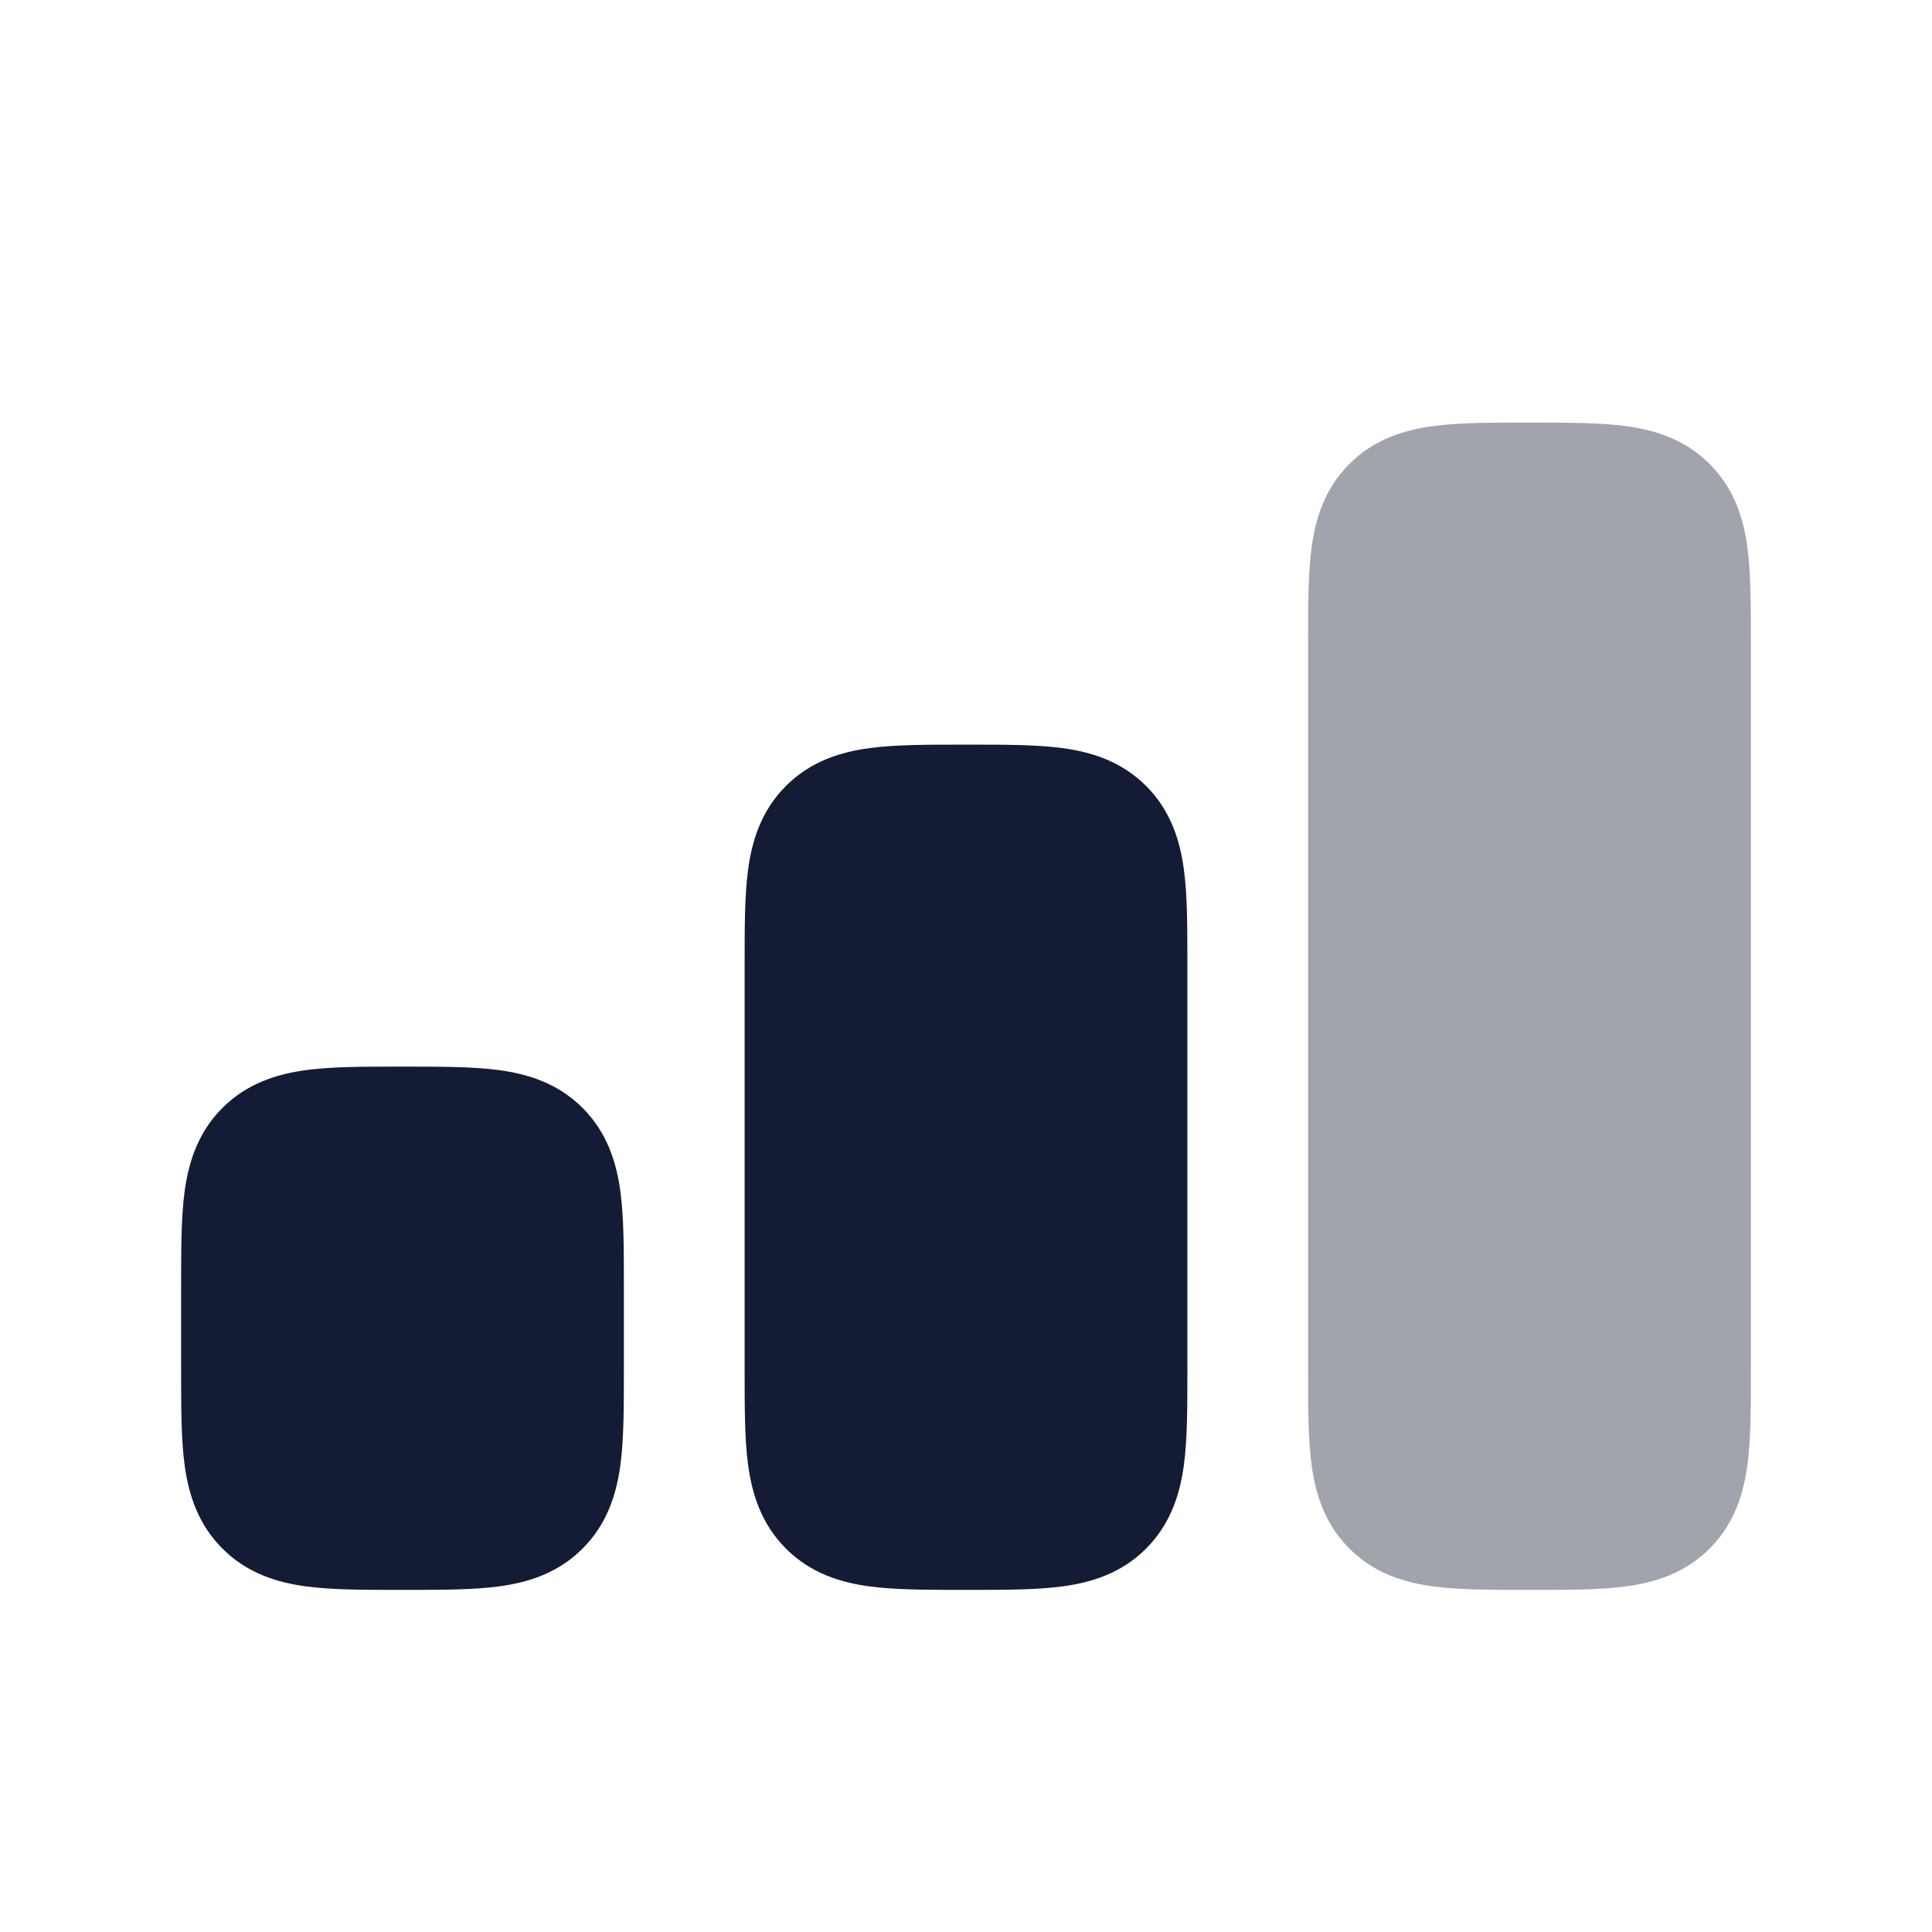 <svg width="24" height="24" viewBox="0 0 24 24" fill="none" xmlns="http://www.w3.org/2000/svg">
<path fill-rule="evenodd" clip-rule="evenodd" d="M4.955 13.25C4.97 13.25 4.985 13.25 5 13.25C5.015 13.25 5.03 13.25 5.045 13.25C5.478 13.25 5.874 13.25 6.197 13.293C6.553 13.341 6.928 13.454 7.237 13.763C7.546 14.072 7.659 14.447 7.707 14.803C7.75 15.126 7.75 15.522 7.75 15.955C7.75 15.97 7.75 15.985 7.75 16V17C7.75 17.015 7.75 17.03 7.75 17.045C7.75 17.478 7.75 17.874 7.707 18.197C7.659 18.553 7.546 18.928 7.237 19.237C6.928 19.547 6.553 19.659 6.197 19.707C5.874 19.75 5.478 19.75 5.045 19.75C5.03 19.75 5.015 19.75 5 19.75C4.985 19.75 4.97 19.75 4.955 19.75C4.522 19.75 4.126 19.75 3.803 19.707C3.447 19.659 3.072 19.547 2.763 19.237C2.454 18.928 2.341 18.553 2.293 18.197C2.25 17.874 2.25 17.478 2.25 17.045C2.25 17.03 2.25 17.015 2.25 17V16C2.25 15.985 2.25 15.97 2.25 15.955C2.25 15.522 2.25 15.126 2.293 14.803C2.341 14.447 2.454 14.072 2.763 13.763C3.072 13.454 3.447 13.341 3.803 13.293C4.126 13.25 4.522 13.25 4.955 13.25Z" fill="#141B34"/>
<path fill-rule="evenodd" clip-rule="evenodd" d="M11.955 9.25C11.97 9.25 11.985 9.25 12 9.25C12.015 9.25 12.03 9.25 12.045 9.25C12.478 9.25 12.874 9.25 13.197 9.293C13.553 9.341 13.928 9.454 14.237 9.763C14.546 10.072 14.659 10.447 14.707 10.803C14.75 11.126 14.75 11.522 14.75 11.955C14.75 11.97 14.75 11.985 14.75 12V17C14.75 17.015 14.75 17.03 14.75 17.045C14.75 17.478 14.75 17.874 14.707 18.197C14.659 18.553 14.546 18.928 14.237 19.237C13.928 19.547 13.553 19.659 13.197 19.707C12.874 19.75 12.478 19.75 12.045 19.75C12.03 19.75 12.015 19.75 12 19.75C11.985 19.75 11.97 19.75 11.955 19.75C11.522 19.75 11.126 19.75 10.803 19.707C10.447 19.659 10.072 19.547 9.763 19.237C9.454 18.928 9.341 18.553 9.293 18.197C9.25 17.874 9.25 17.478 9.25 17.045C9.25 17.03 9.25 17.015 9.25 17V12C9.25 11.985 9.25 11.97 9.25 11.955C9.25 11.522 9.25 11.126 9.293 10.803C9.341 10.447 9.454 10.072 9.763 9.763C10.072 9.454 10.447 9.341 10.803 9.293C11.126 9.25 11.522 9.25 11.955 9.25Z" fill="#141B34"/>
<path opacity="0.4" d="M18.955 5.25L19 5.25L19.045 5.25C19.478 5.25 19.874 5.25 20.197 5.293C20.553 5.341 20.928 5.454 21.237 5.763C21.547 6.072 21.659 6.447 21.707 6.803C21.75 7.126 21.75 7.522 21.75 7.955V7.955L21.75 8L21.75 17.045V17.045C21.75 17.478 21.75 17.874 21.707 18.197C21.659 18.553 21.547 18.928 21.237 19.237C20.928 19.547 20.553 19.659 20.197 19.707C19.874 19.75 19.478 19.75 19.045 19.75H19.045H18.955H18.955C18.522 19.75 18.126 19.75 17.803 19.707C17.447 19.659 17.072 19.547 16.763 19.237C16.453 18.928 16.341 18.553 16.293 18.197C16.25 17.874 16.25 17.478 16.25 17.045L16.25 8L16.25 7.955C16.25 7.522 16.25 7.126 16.293 6.803C16.341 6.447 16.453 6.072 16.763 5.763C17.072 5.454 17.447 5.341 17.803 5.293C18.126 5.25 18.522 5.25 18.955 5.25Z" fill="#141B34"/>
</svg>
